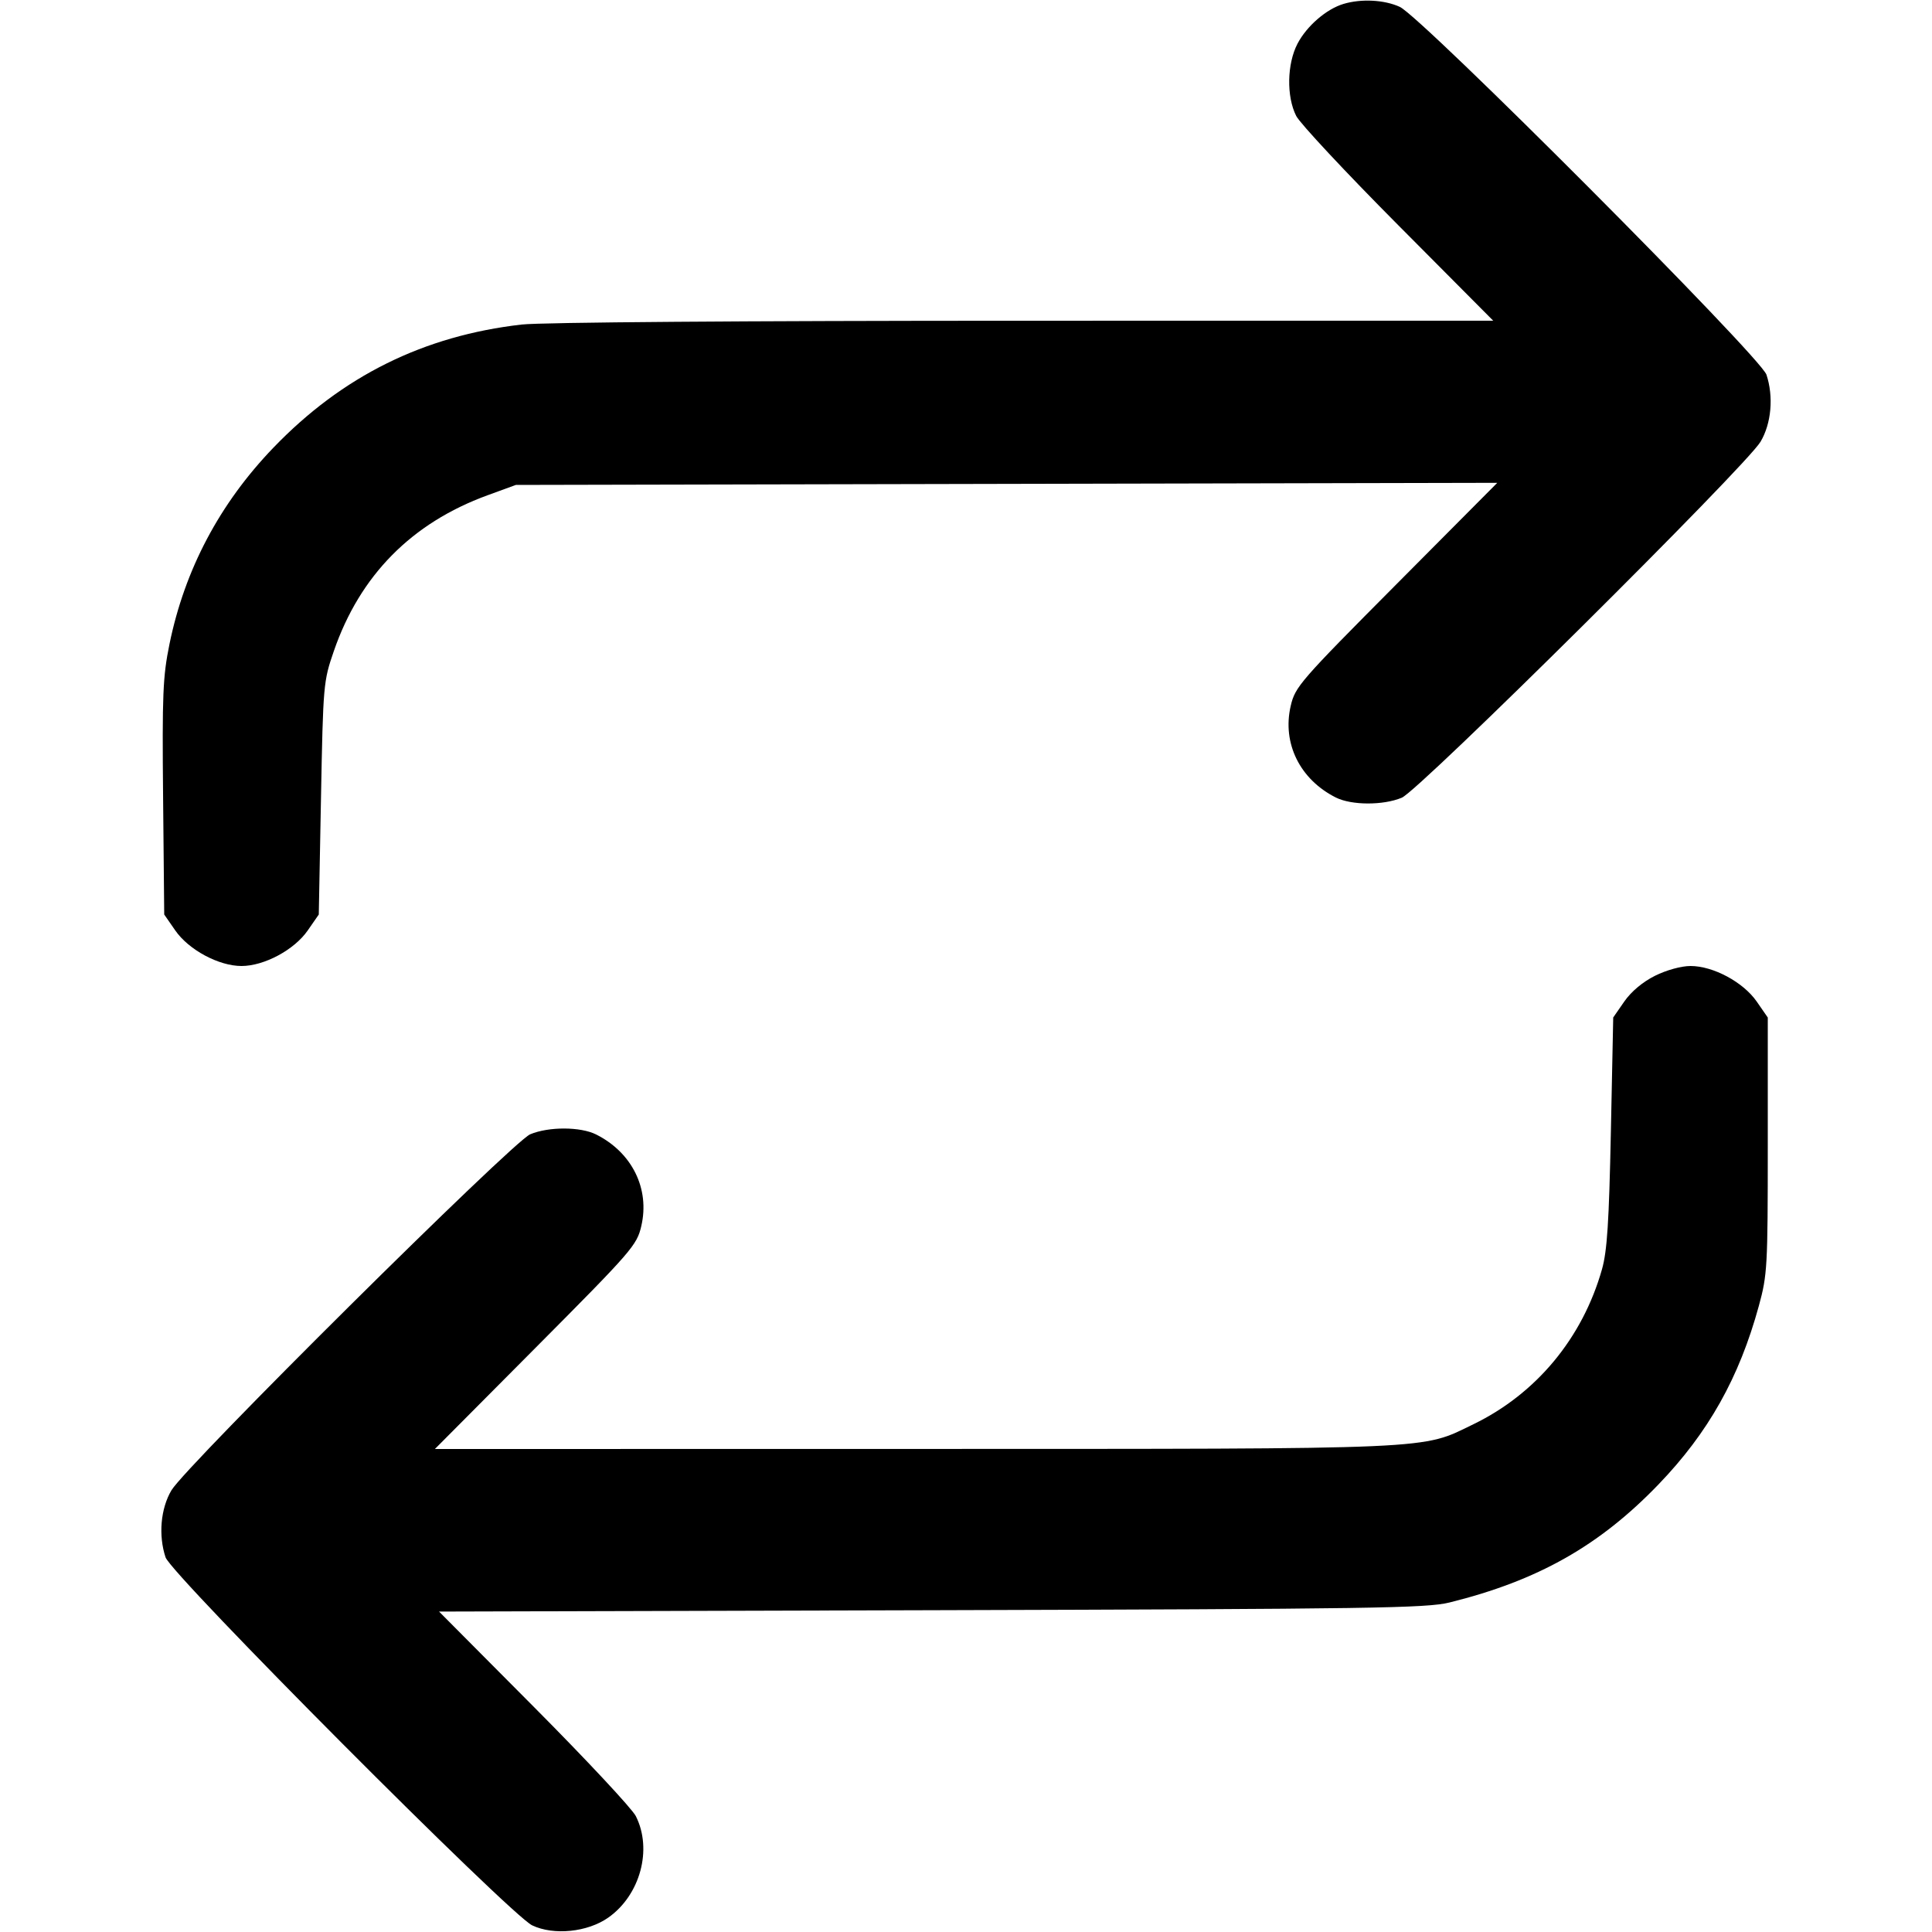 <svg version="1.1" width="500" height="500" xmlns="http://www.w3.org/2000/svg"><path d="M347.685 1.017 C 343.253 2.347,338.179 6.738,335.793 11.308 C 333.066 16.533,332.912 24.979,335.454 30.000 C 336.428 31.925,348.300 44.638,361.836 58.250 L 386.447 83.000 264.973 83.008 C 192.616 83.013,140.063 83.411,135.000 83.991 C 109.627 86.901,88.596 97.329,70.785 115.829 C 56.844 130.310,47.801 147.401,43.852 166.732 C 42.144 175.095,41.952 179.731,42.209 206.438 L 42.500 236.675 45.363 240.805 C 48.845 245.827,56.623 250.000,62.500 250.000 C 68.376 250.000,76.155 245.827,79.637 240.806 L 82.500 236.677 83.070 206.589 C 83.628 177.076,83.692 176.347,86.393 168.510 C 93.145 148.919,106.522 135.355,126.165 128.179 L 133.500 125.500 260.497 125.228 L 387.494 124.955 361.367 151.228 C 336.372 176.361,335.186 177.725,334.033 182.696 C 331.792 192.346,336.401 201.704,345.700 206.388 C 349.757 208.431,357.961 208.460,362.782 206.448 C 367.321 204.554,451.860 120.666,455.628 114.318 C 458.430 109.598,459.041 102.664,457.158 96.970 C 455.629 92.349,367.929 4.375,362.261 1.776 C 358.257 -0.059,352.302 -0.369,347.685 1.017 M428.309 252.533 C 425.137 254.114,422.150 256.618,420.363 259.194 L 417.500 263.322 416.893 292.911 C 416.414 316.227,415.928 323.765,414.599 328.465 C 409.568 346.265,397.598 360.696,381.315 368.593 C 367.655 375.217,373.400 374.963,236.525 374.983 L 112.550 375.000 138.656 348.750 C 163.628 323.639,164.814 322.275,165.967 317.304 C 168.208 307.654,163.599 298.296,154.300 293.612 C 150.243 291.569,142.039 291.540,137.218 293.552 C 132.679 295.446,48.140 379.334,44.372 385.682 C 41.570 390.402,40.959 397.336,42.842 403.030 C 44.343 407.568,132.006 495.563,137.739 498.287 C 143.314 500.935,152.049 500.046,157.405 496.286 C 165.687 490.472,168.908 478.617,164.546 470.000 C 163.572 468.075,151.716 455.379,138.200 441.786 L 113.625 417.072 241.063 416.720 C 355.119 416.404,369.196 416.194,375.127 414.724 C 397.975 409.063,413.926 400.052,429.215 384.171 C 442.124 370.762,450.108 356.552,455.196 337.932 C 457.385 329.921,457.500 327.848,457.500 296.417 L 457.500 263.334 454.637 259.200 C 451.155 254.173,443.382 250.000,437.500 250.000 C 435.109 250.000,431.268 251.059,428.309 252.533 " stroke="none" fill="black" fill-rule="evenodd"/></svg>